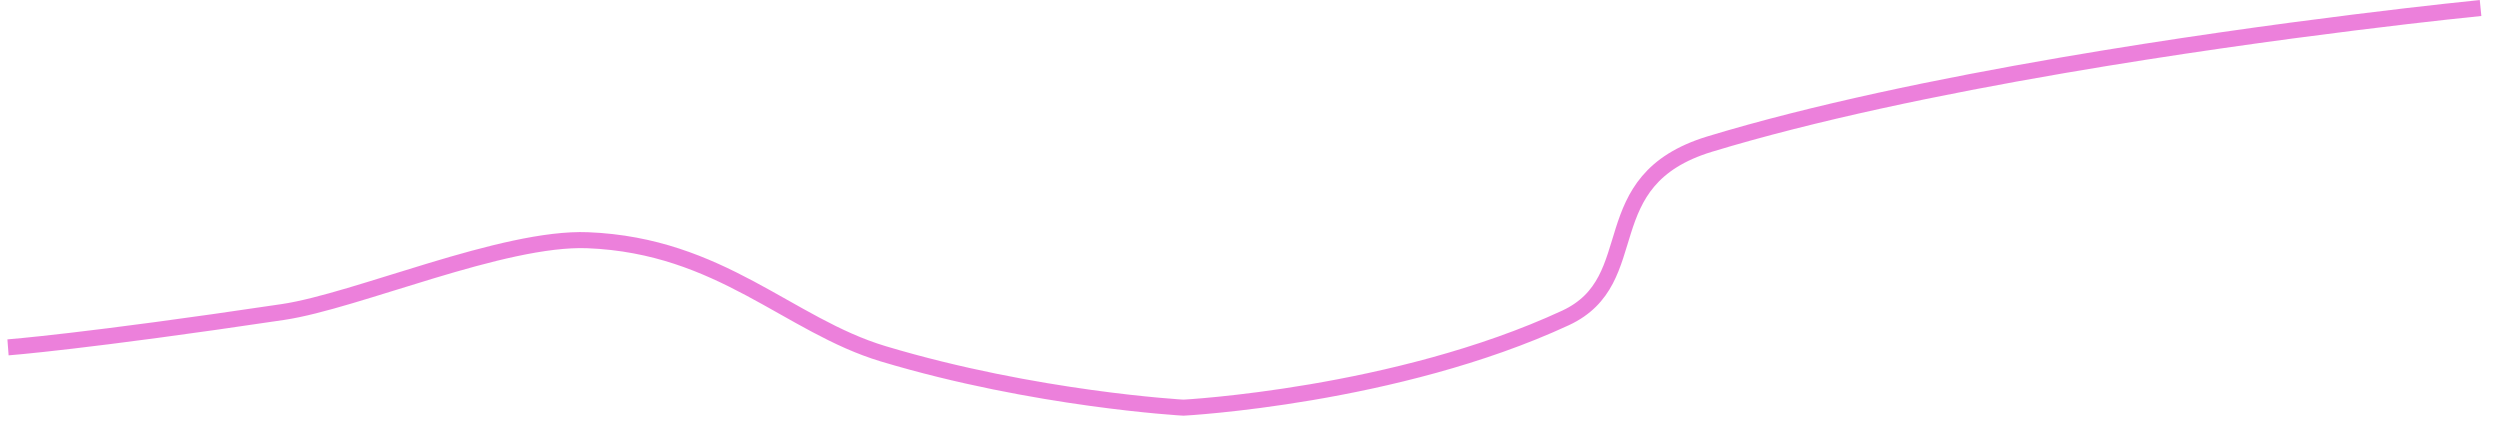 ﻿<?xml version="1.0" encoding="utf-8"?>
<svg version="1.1" xmlns:xlink="http://www.w3.org/1999/xlink" width="312px" height="53px" xmlns="http://www.w3.org/2000/svg">
  <g transform="matrix(1 0 0 1 -58 -713 )">
    <path d="M 0 42.351  C 0 42.351  9.585 41.628  34.333 37.935  C 43.512 36.566  61.787 28.557  72.355 28.98  C 88.971 29.646  97.397 39.607  109.242 43.159  C 128.248 48.859  146.697 49.876  146.697 49.876  C 146.697 49.876  173.2 48.483  194.366 38.682  C 204.579 33.953  197.445 21.514  212.384 16.978  C 225.323 13.049  241.165 9.773  256.229 7.181  C 256.331 7.163  256.433 7.146  256.535 7.128  C 283.878 2.436  308.574 0  308.574 0  " stroke-width="2" stroke="#ec80db" fill="none" stroke-opacity="0.996" transform="matrix(1 0 0 1 59 714 )" />
  </g>
</svg>